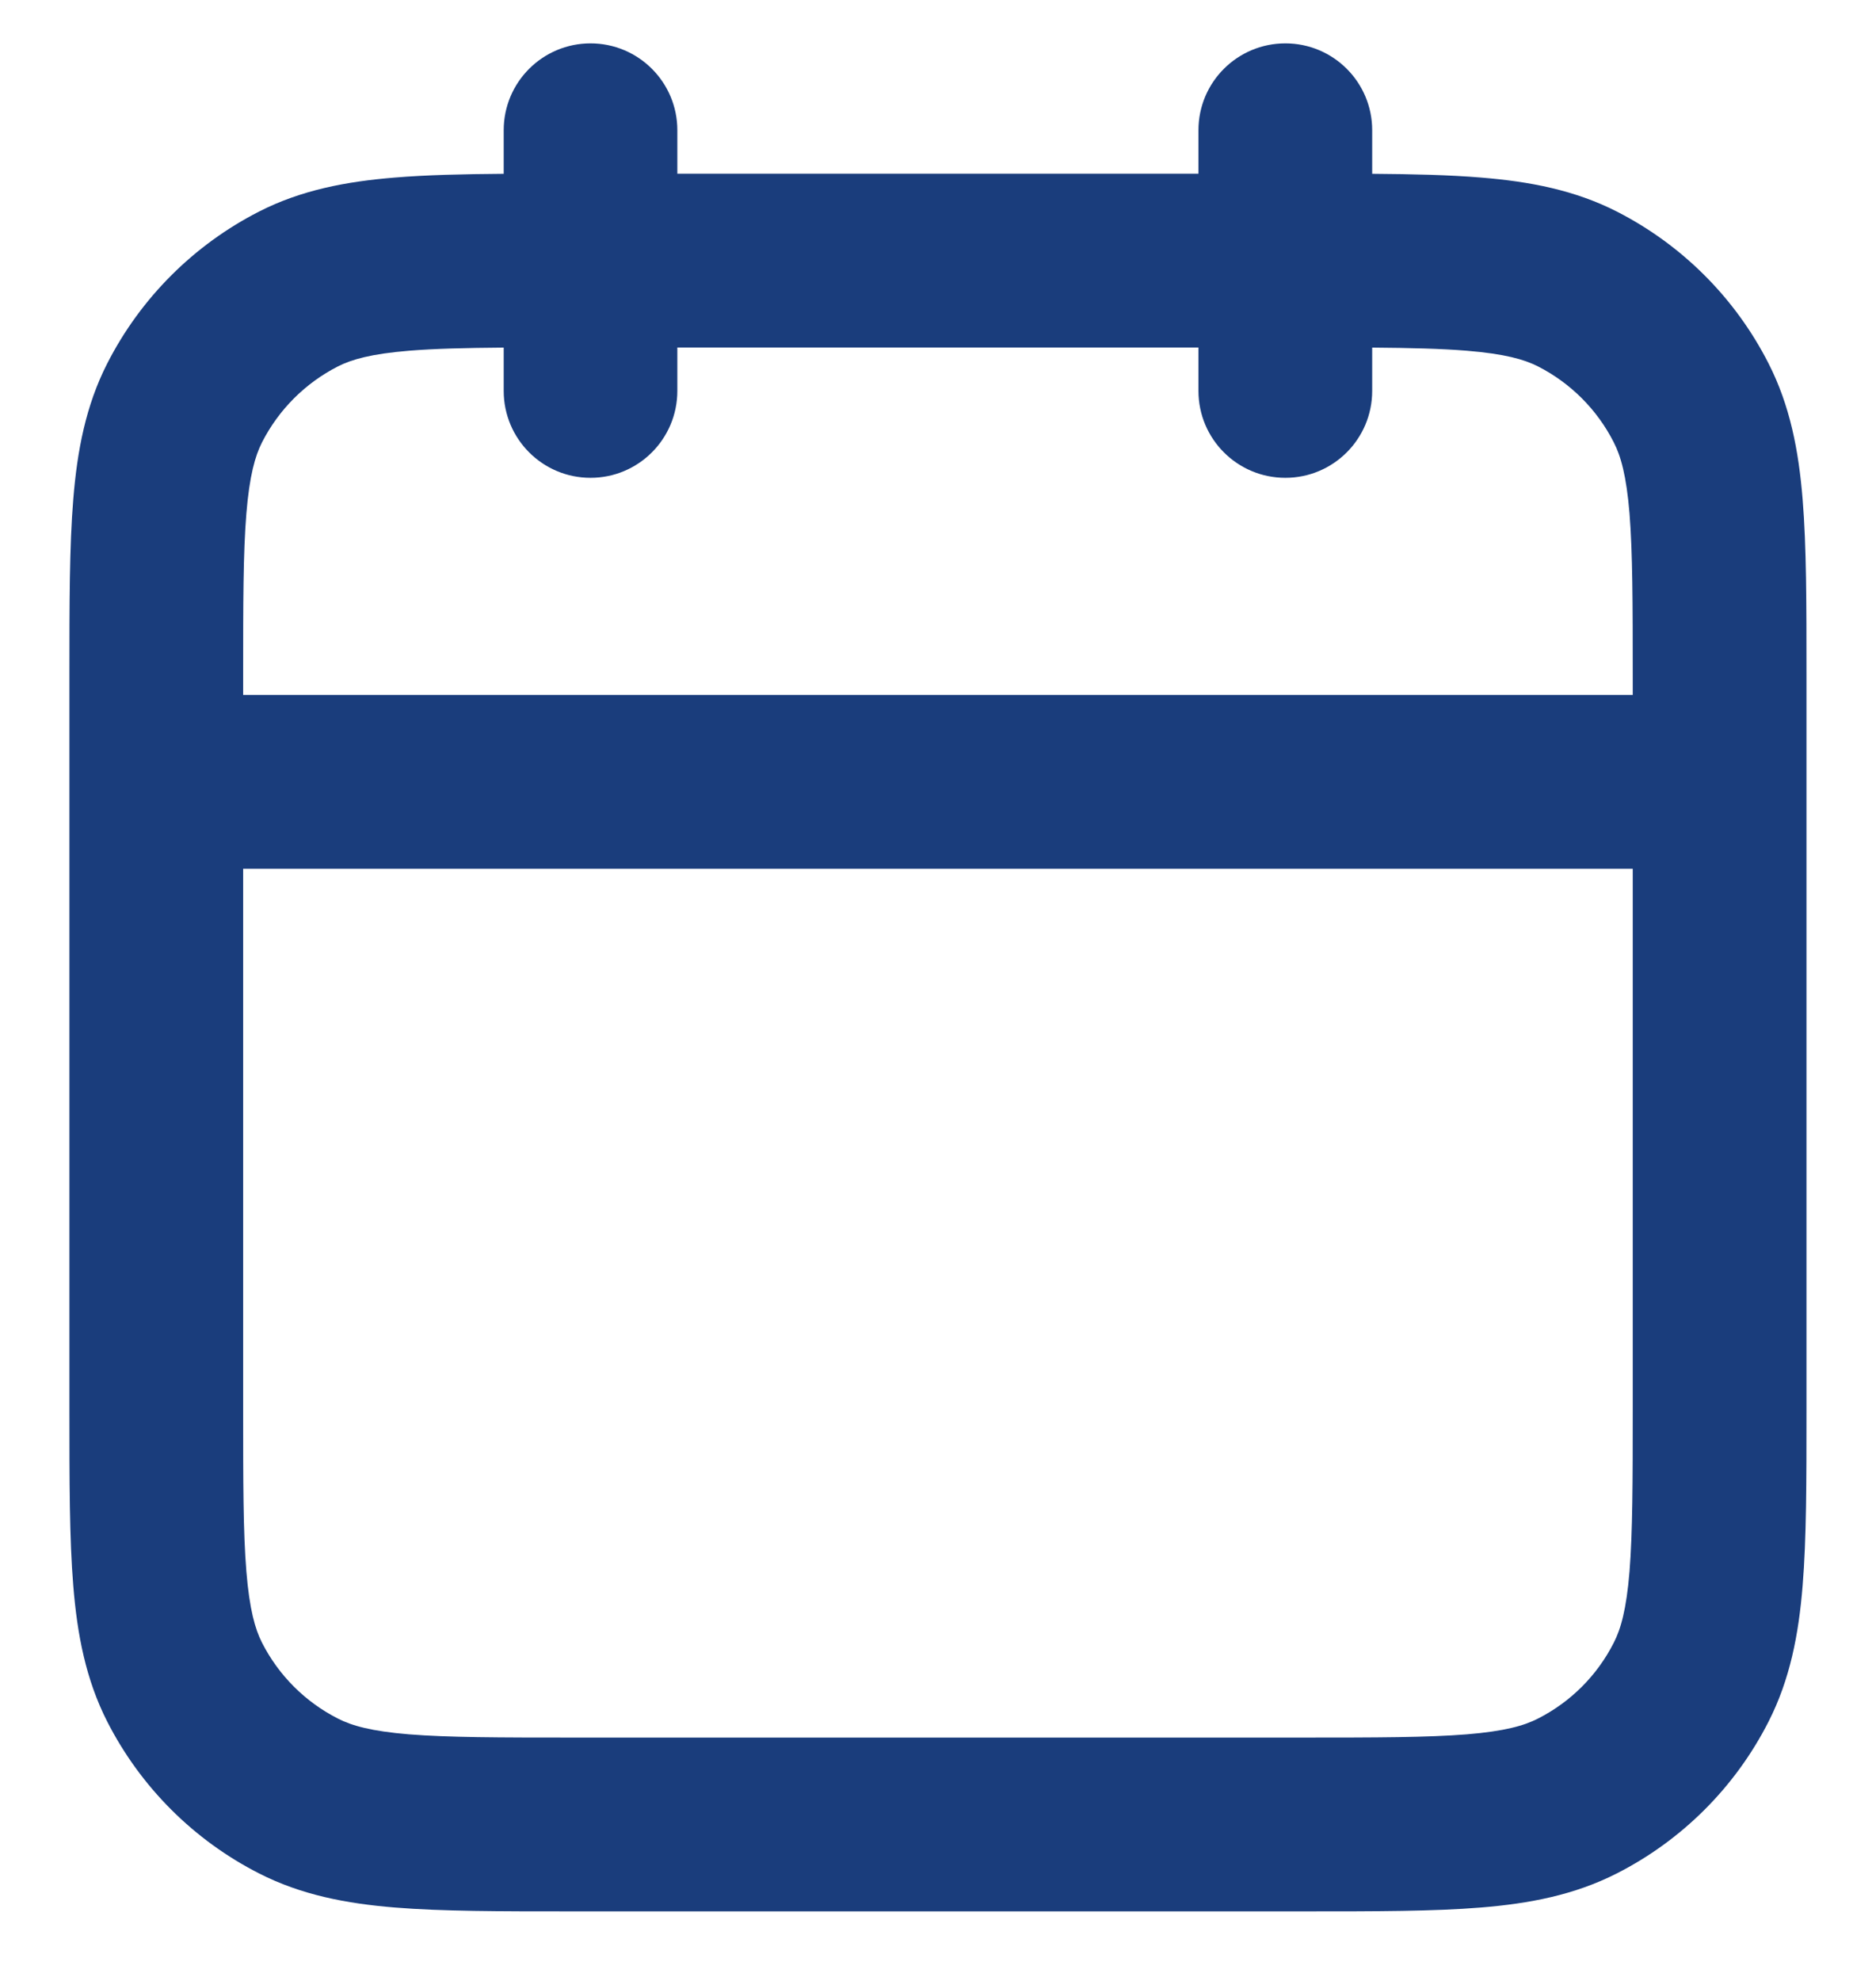 <svg width="18" height="19" viewBox="0 0 18 19" fill="none" xmlns="http://www.w3.org/2000/svg">
<path fill-rule="evenodd" clip-rule="evenodd" d="M5.666 0.416C6.126 0.416 6.499 0.789 6.499 1.249V1.666H11.499V1.249C11.499 0.789 11.872 0.416 12.333 0.416C12.793 0.416 13.166 0.789 13.166 1.249V1.667C13.562 1.67 13.909 1.678 14.209 1.703C14.678 1.741 15.108 1.823 15.513 2.029C16.14 2.349 16.65 2.859 16.969 3.486C17.175 3.89 17.258 4.321 17.296 4.789C17.333 5.24 17.333 5.794 17.333 6.465V13.534C17.333 14.205 17.333 14.758 17.296 15.209C17.258 15.678 17.175 16.108 16.969 16.513C16.65 17.14 16.14 17.65 15.513 17.969C15.108 18.175 14.678 18.258 14.209 18.296C13.758 18.333 13.205 18.333 12.534 18.333H5.465C4.794 18.333 4.24 18.333 3.789 18.296C3.321 18.258 2.89 18.175 2.486 17.969C1.859 17.65 1.349 17.14 1.029 16.513C0.823 16.108 0.741 15.678 0.703 15.209C0.666 14.758 0.666 14.205 0.666 13.534V6.465C0.666 5.794 0.666 5.24 0.703 4.789C0.741 4.321 0.823 3.89 1.029 3.486C1.349 2.859 1.859 2.349 2.486 2.029C2.89 1.823 3.321 1.741 3.789 1.703C4.09 1.678 4.436 1.67 4.833 1.667V1.249C4.833 0.789 5.206 0.416 5.666 0.416ZM4.833 3.334C4.461 3.337 4.17 3.344 3.925 3.364C3.56 3.394 3.373 3.448 3.243 3.514C2.929 3.674 2.674 3.929 2.514 4.243C2.448 4.373 2.394 4.56 2.364 4.925C2.333 5.3 2.333 5.786 2.333 6.499V6.666H15.666V6.499C15.666 5.786 15.665 5.3 15.635 4.925C15.605 4.56 15.551 4.373 15.484 4.243C15.325 3.929 15.07 3.674 14.756 3.514C14.626 3.448 14.439 3.394 14.073 3.364C13.829 3.344 13.537 3.337 13.166 3.334V3.749C13.166 4.21 12.793 4.583 12.333 4.583C11.872 4.583 11.499 4.21 11.499 3.749V3.333H6.499V3.749C6.499 4.21 6.126 4.583 5.666 4.583C5.206 4.583 4.833 4.21 4.833 3.749V3.334ZM15.666 8.333H2.333V13.499C2.333 14.213 2.333 14.698 2.364 15.073C2.394 15.439 2.448 15.626 2.514 15.756C2.674 16.07 2.929 16.325 3.243 16.484C3.373 16.551 3.56 16.605 3.925 16.635C4.3 16.665 4.786 16.666 5.499 16.666H12.499C13.213 16.666 13.698 16.665 14.073 16.635C14.439 16.605 14.626 16.551 14.756 16.484C15.07 16.325 15.325 16.07 15.484 15.756C15.551 15.626 15.605 15.439 15.635 15.073C15.665 14.698 15.666 14.213 15.666 13.499V8.333Z" fill="#1A3D7C"/>
</svg>

